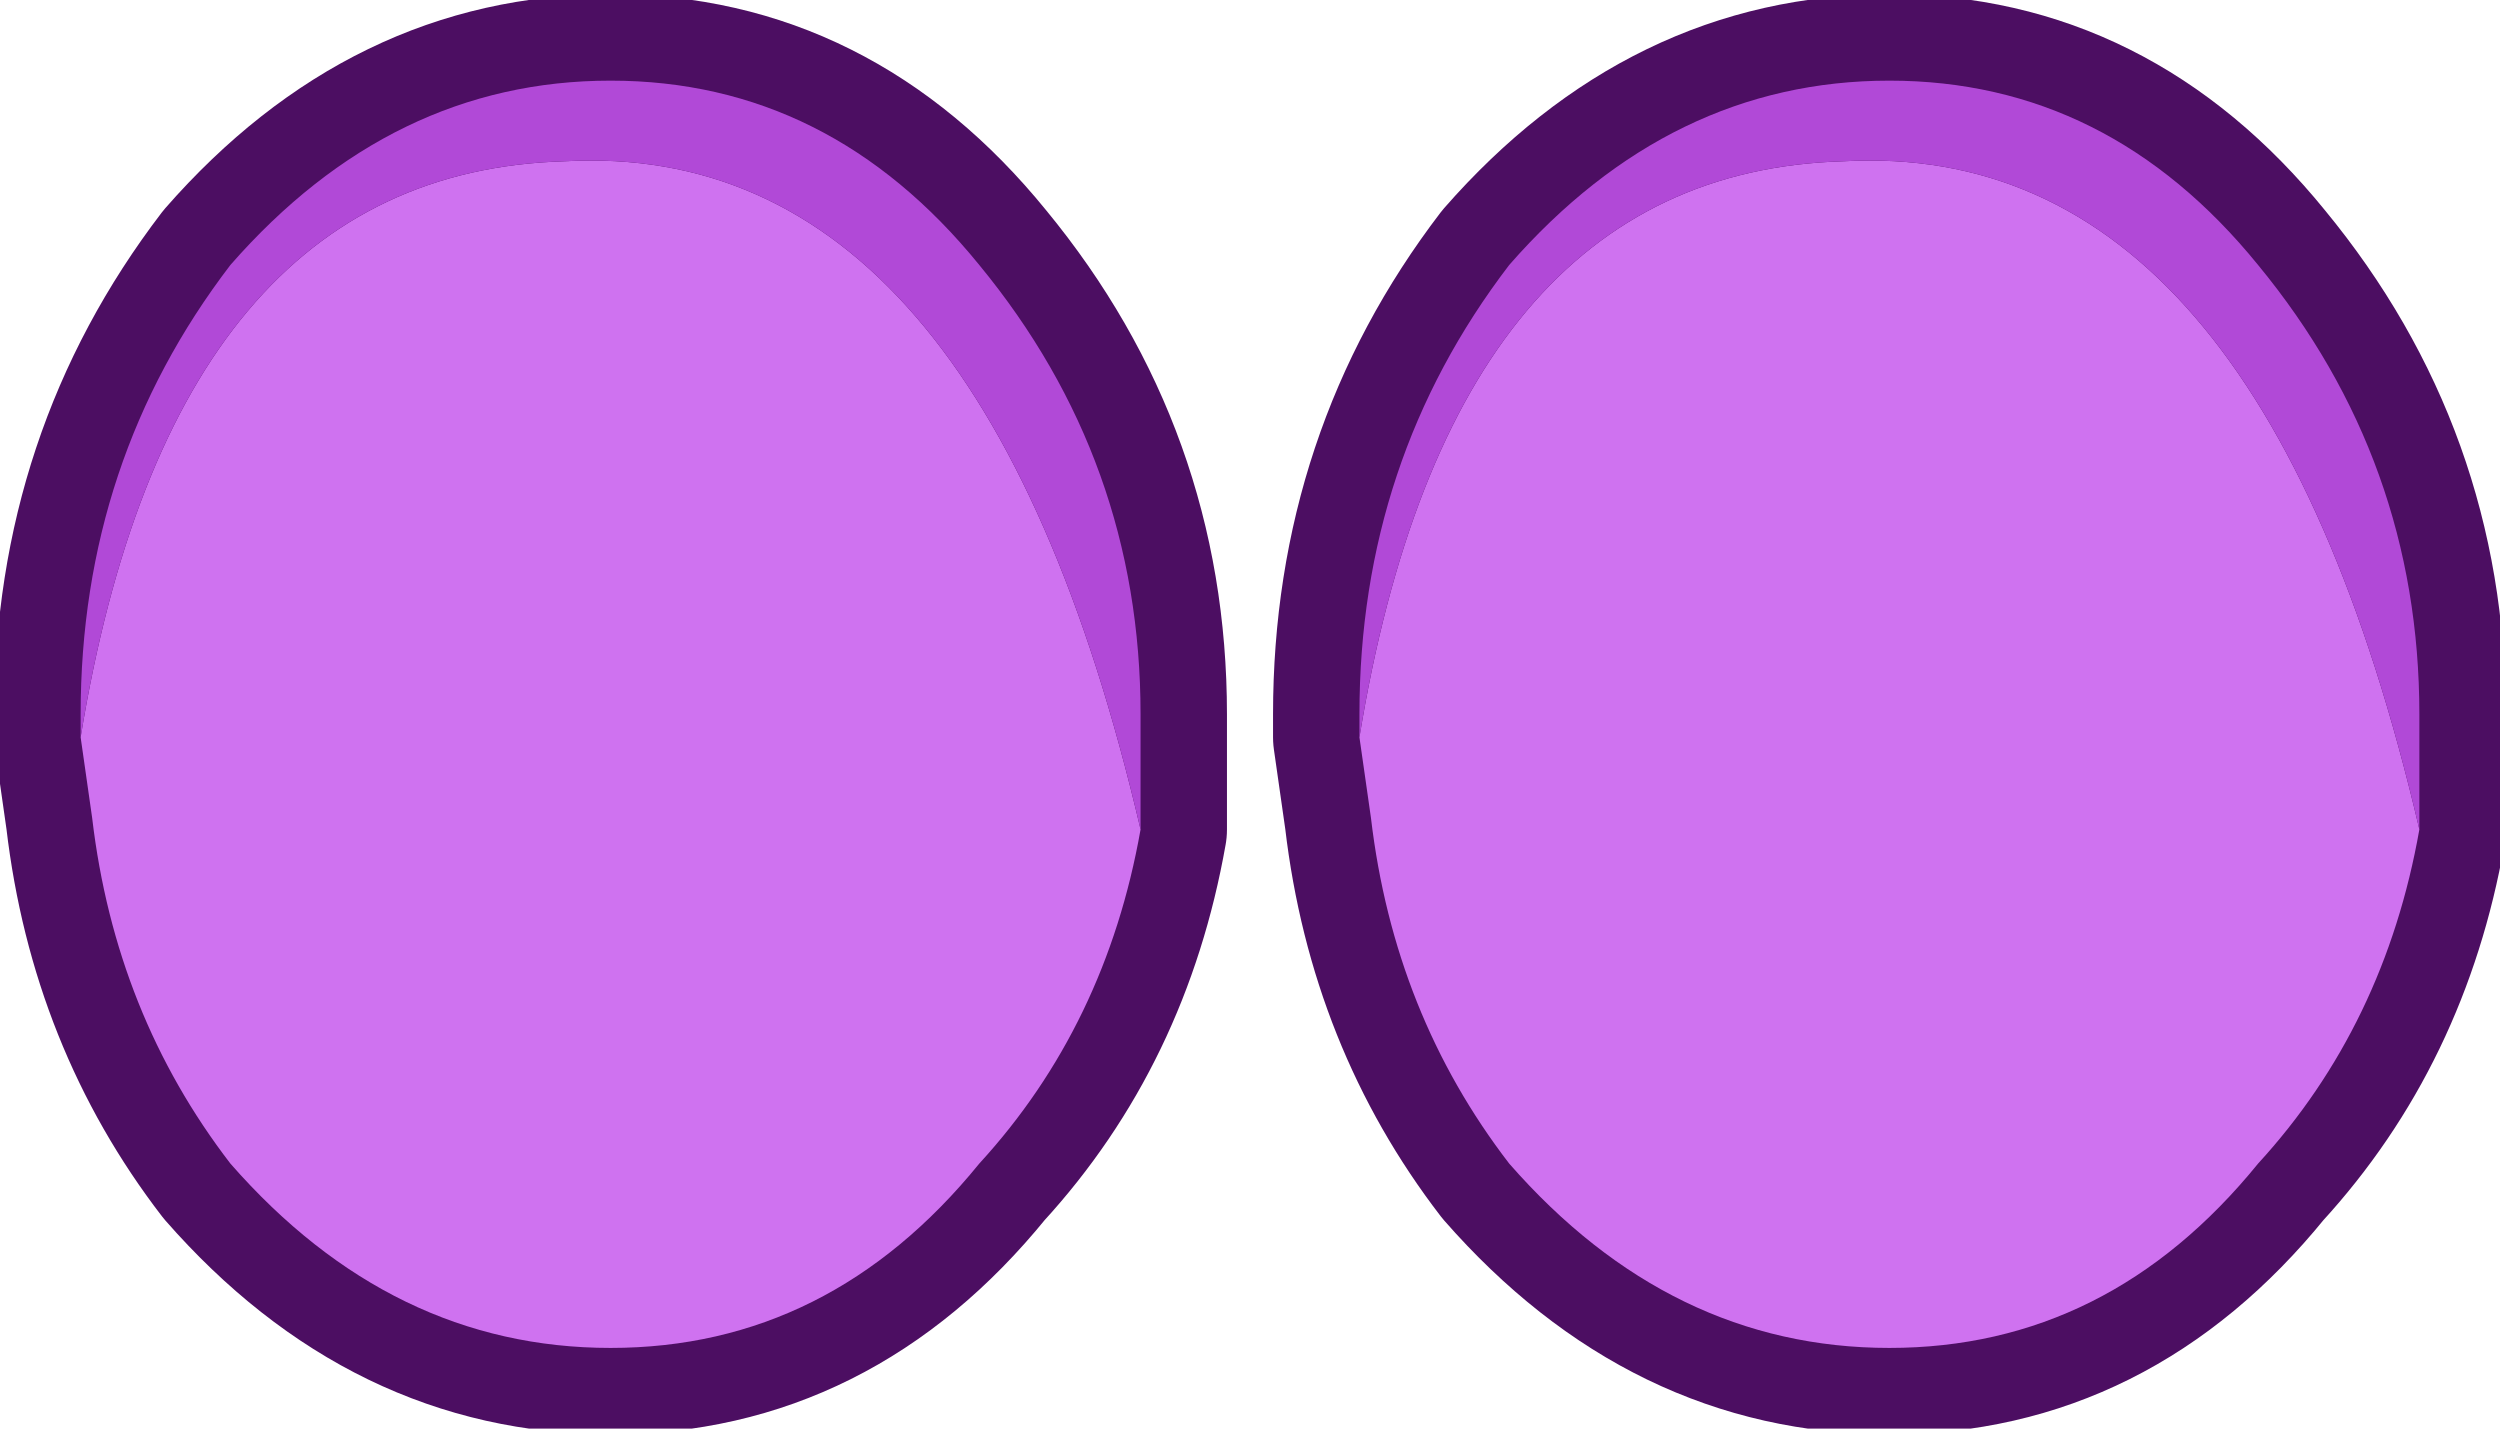 <?xml version="1.0" encoding="UTF-8" standalone="no"?>
<svg xmlns:xlink="http://www.w3.org/1999/xlink" height="6.2px" width="10.85px" xmlns="http://www.w3.org/2000/svg">
  <g transform="matrix(1.0, 0.0, 0.0, 1.0, -14.25, -43.0)">
    <path d="M14.6 46.2 L14.6 46.1 Q14.6 45.0 15.25 44.15 15.95 43.35 16.9 43.35 17.85 43.35 18.5 44.15 19.2 45.0 19.2 46.1 L19.2 46.6 Q19.05 47.45 18.5 48.05 17.85 48.85 16.9 48.85 15.95 48.85 15.25 48.05 14.75 47.4 14.65 46.55 L14.6 46.2" fill="#3ebbeb" fill-rule="evenodd" stroke="none"/>
    <path d="M14.6 46.2 L14.6 46.1 Q14.6 45.0 15.25 44.15 15.95 43.35 16.9 43.35 17.85 43.35 18.5 44.15 19.2 45.0 19.2 46.1 L19.2 46.6 Q19.05 47.45 18.5 48.05 17.85 48.85 16.9 48.85 15.95 48.85 15.25 48.05 14.75 47.4 14.65 46.55 L14.6 46.2 Z" fill="none" stroke="#4c0e62" stroke-linecap="round" stroke-linejoin="round" stroke-width="0.75"/>
    <path d="M19.2 46.6 Q19.05 47.45 18.5 48.05 17.85 48.85 16.9 48.85 15.95 48.85 15.25 48.05 14.75 47.4 14.65 46.55 L14.6 46.2 Q15.0 43.75 16.7 43.7 18.5 43.6 19.2 46.6" fill="#cf72f0" fill-rule="evenodd" stroke="none"/>
    <path d="M14.6 46.2 L14.6 46.1 Q14.6 45.0 15.25 44.15 15.95 43.35 16.9 43.35 17.85 43.35 18.5 44.15 19.2 45.0 19.2 46.1 L19.2 46.6 Q18.5 43.6 16.7 43.7 15.0 43.75 14.6 46.2" fill="#b149d7" fill-rule="evenodd" stroke="none"/>
    <path d="M20.15 46.1 Q20.15 45.0 20.8 44.15 21.5 43.35 22.45 43.35 23.4 43.35 24.05 44.15 24.75 45.0 24.75 46.1 L24.75 46.6 Q24.6 47.45 24.05 48.05 23.4 48.85 22.45 48.85 21.5 48.85 20.8 48.05 20.3 47.4 20.2 46.55 L20.15 46.2 20.15 46.1" fill="#3ebbeb" fill-rule="evenodd" stroke="none"/>
    <path d="M20.15 46.1 Q20.15 45.0 20.8 44.15 21.5 43.35 22.45 43.35 23.4 43.35 24.05 44.15 24.75 45.0 24.75 46.1 L24.75 46.6 Q24.6 47.45 24.05 48.05 23.4 48.85 22.45 48.85 21.5 48.85 20.8 48.05 20.3 47.4 20.2 46.55 L20.15 46.2 20.15 46.1 Z" fill="none" stroke="#4c0e62" stroke-linecap="round" stroke-linejoin="round" stroke-width="0.75"/>
    <path d="M24.75 46.6 Q24.6 47.45 24.05 48.05 23.4 48.85 22.45 48.85 21.5 48.85 20.8 48.05 20.3 47.4 20.2 46.55 L20.15 46.2 Q20.55 43.75 22.25 43.7 24.05 43.6 24.75 46.6" fill="#cf72f0" fill-rule="evenodd" stroke="none"/>
    <path d="M20.15 46.2 L20.15 46.1 Q20.15 45.0 20.8 44.15 21.5 43.35 22.45 43.35 23.4 43.35 24.05 44.15 24.75 45.0 24.75 46.1 L24.75 46.6 Q24.05 43.6 22.25 43.7 20.55 43.75 20.15 46.2" fill="#b149d7" fill-rule="evenodd" stroke="none"/>
  </g>
</svg>
